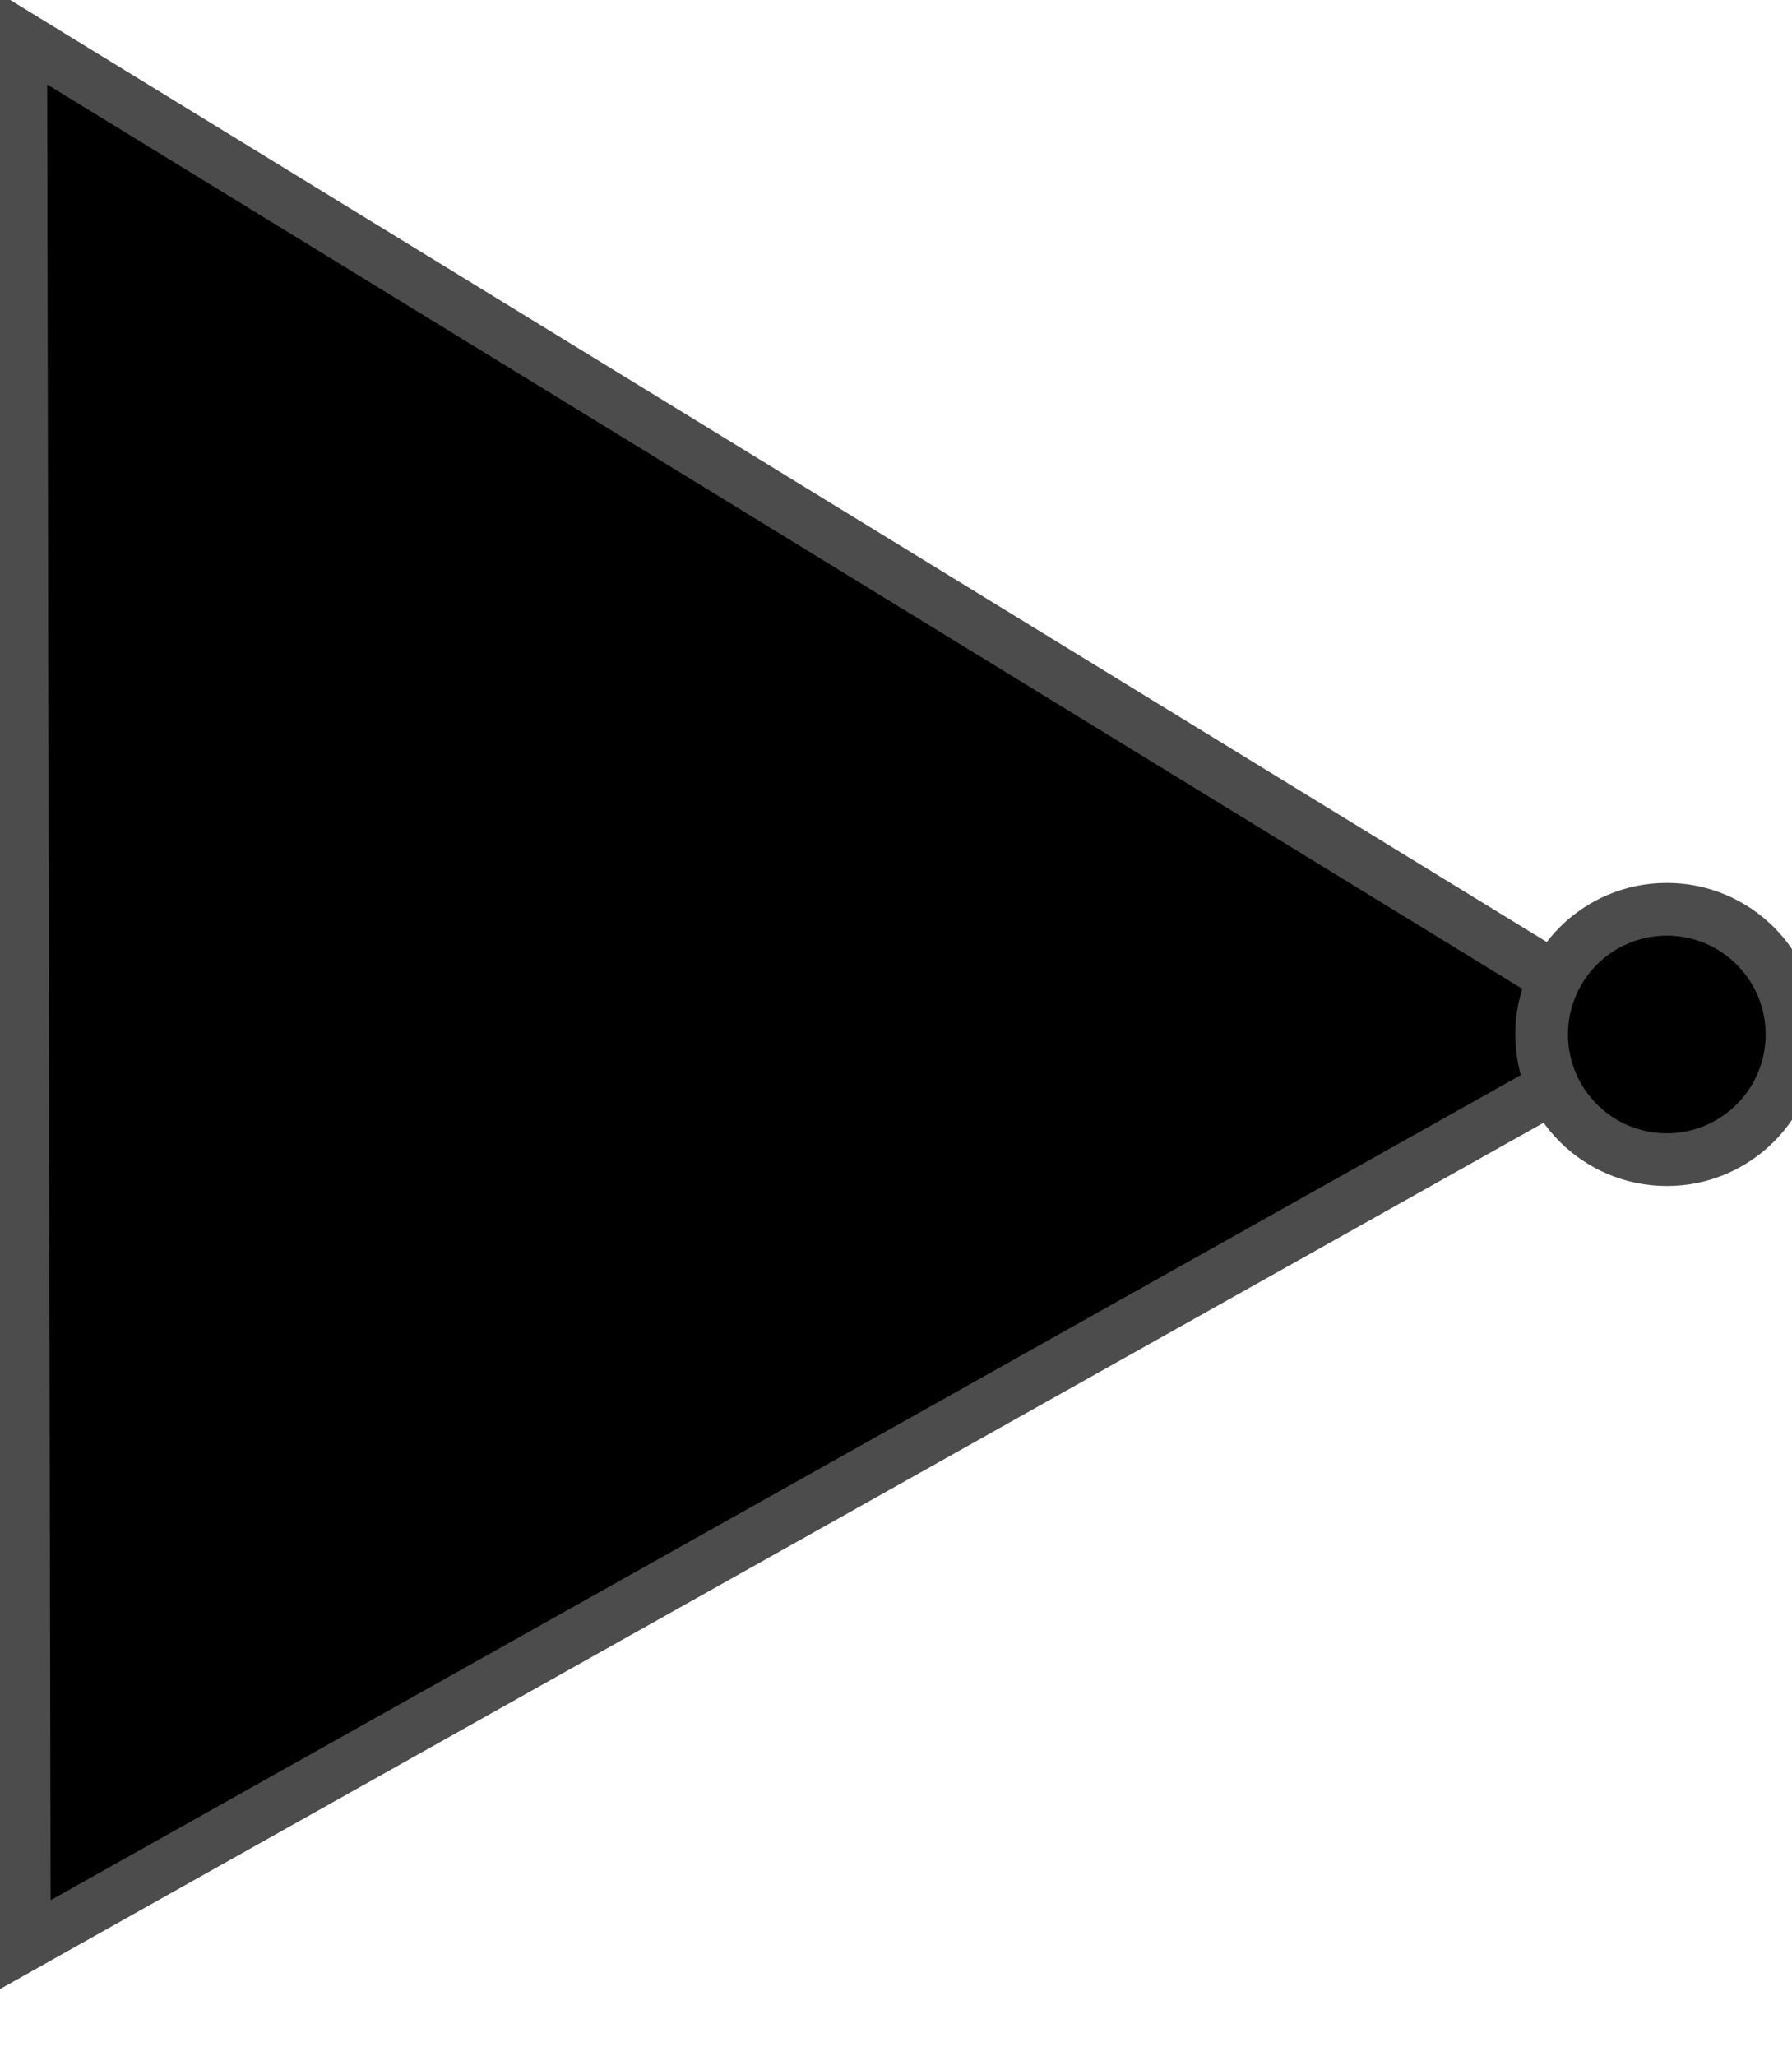 <svg  viewBox="0, 0, 68, 78" ng-attr-width = "{{widthCell}}" ng-attr-height= "{{widthCell}}">
  <path d="M0.923,73.805 L0.855,37.611 L0.787,1.417 L31.644,20.333 L62.502,39.249 L31.712,56.527 z" ng-attr-fill="{{item.color}}" stroke="#4C4C4C" stroke-width="2"/>
  <path d="M63.25,44 C60.627,44 58.5,41.873 58.5,39.25 C58.5,36.627 60.627,34.5 63.25,34.5 C65.873,34.5 68,36.627 68,39.25 C68,41.873 65.873,44 63.25,44 z" ng-attr-fill="{{item.color}}" stroke="#4C4C4C" stroke-width="2"/>
</svg>
